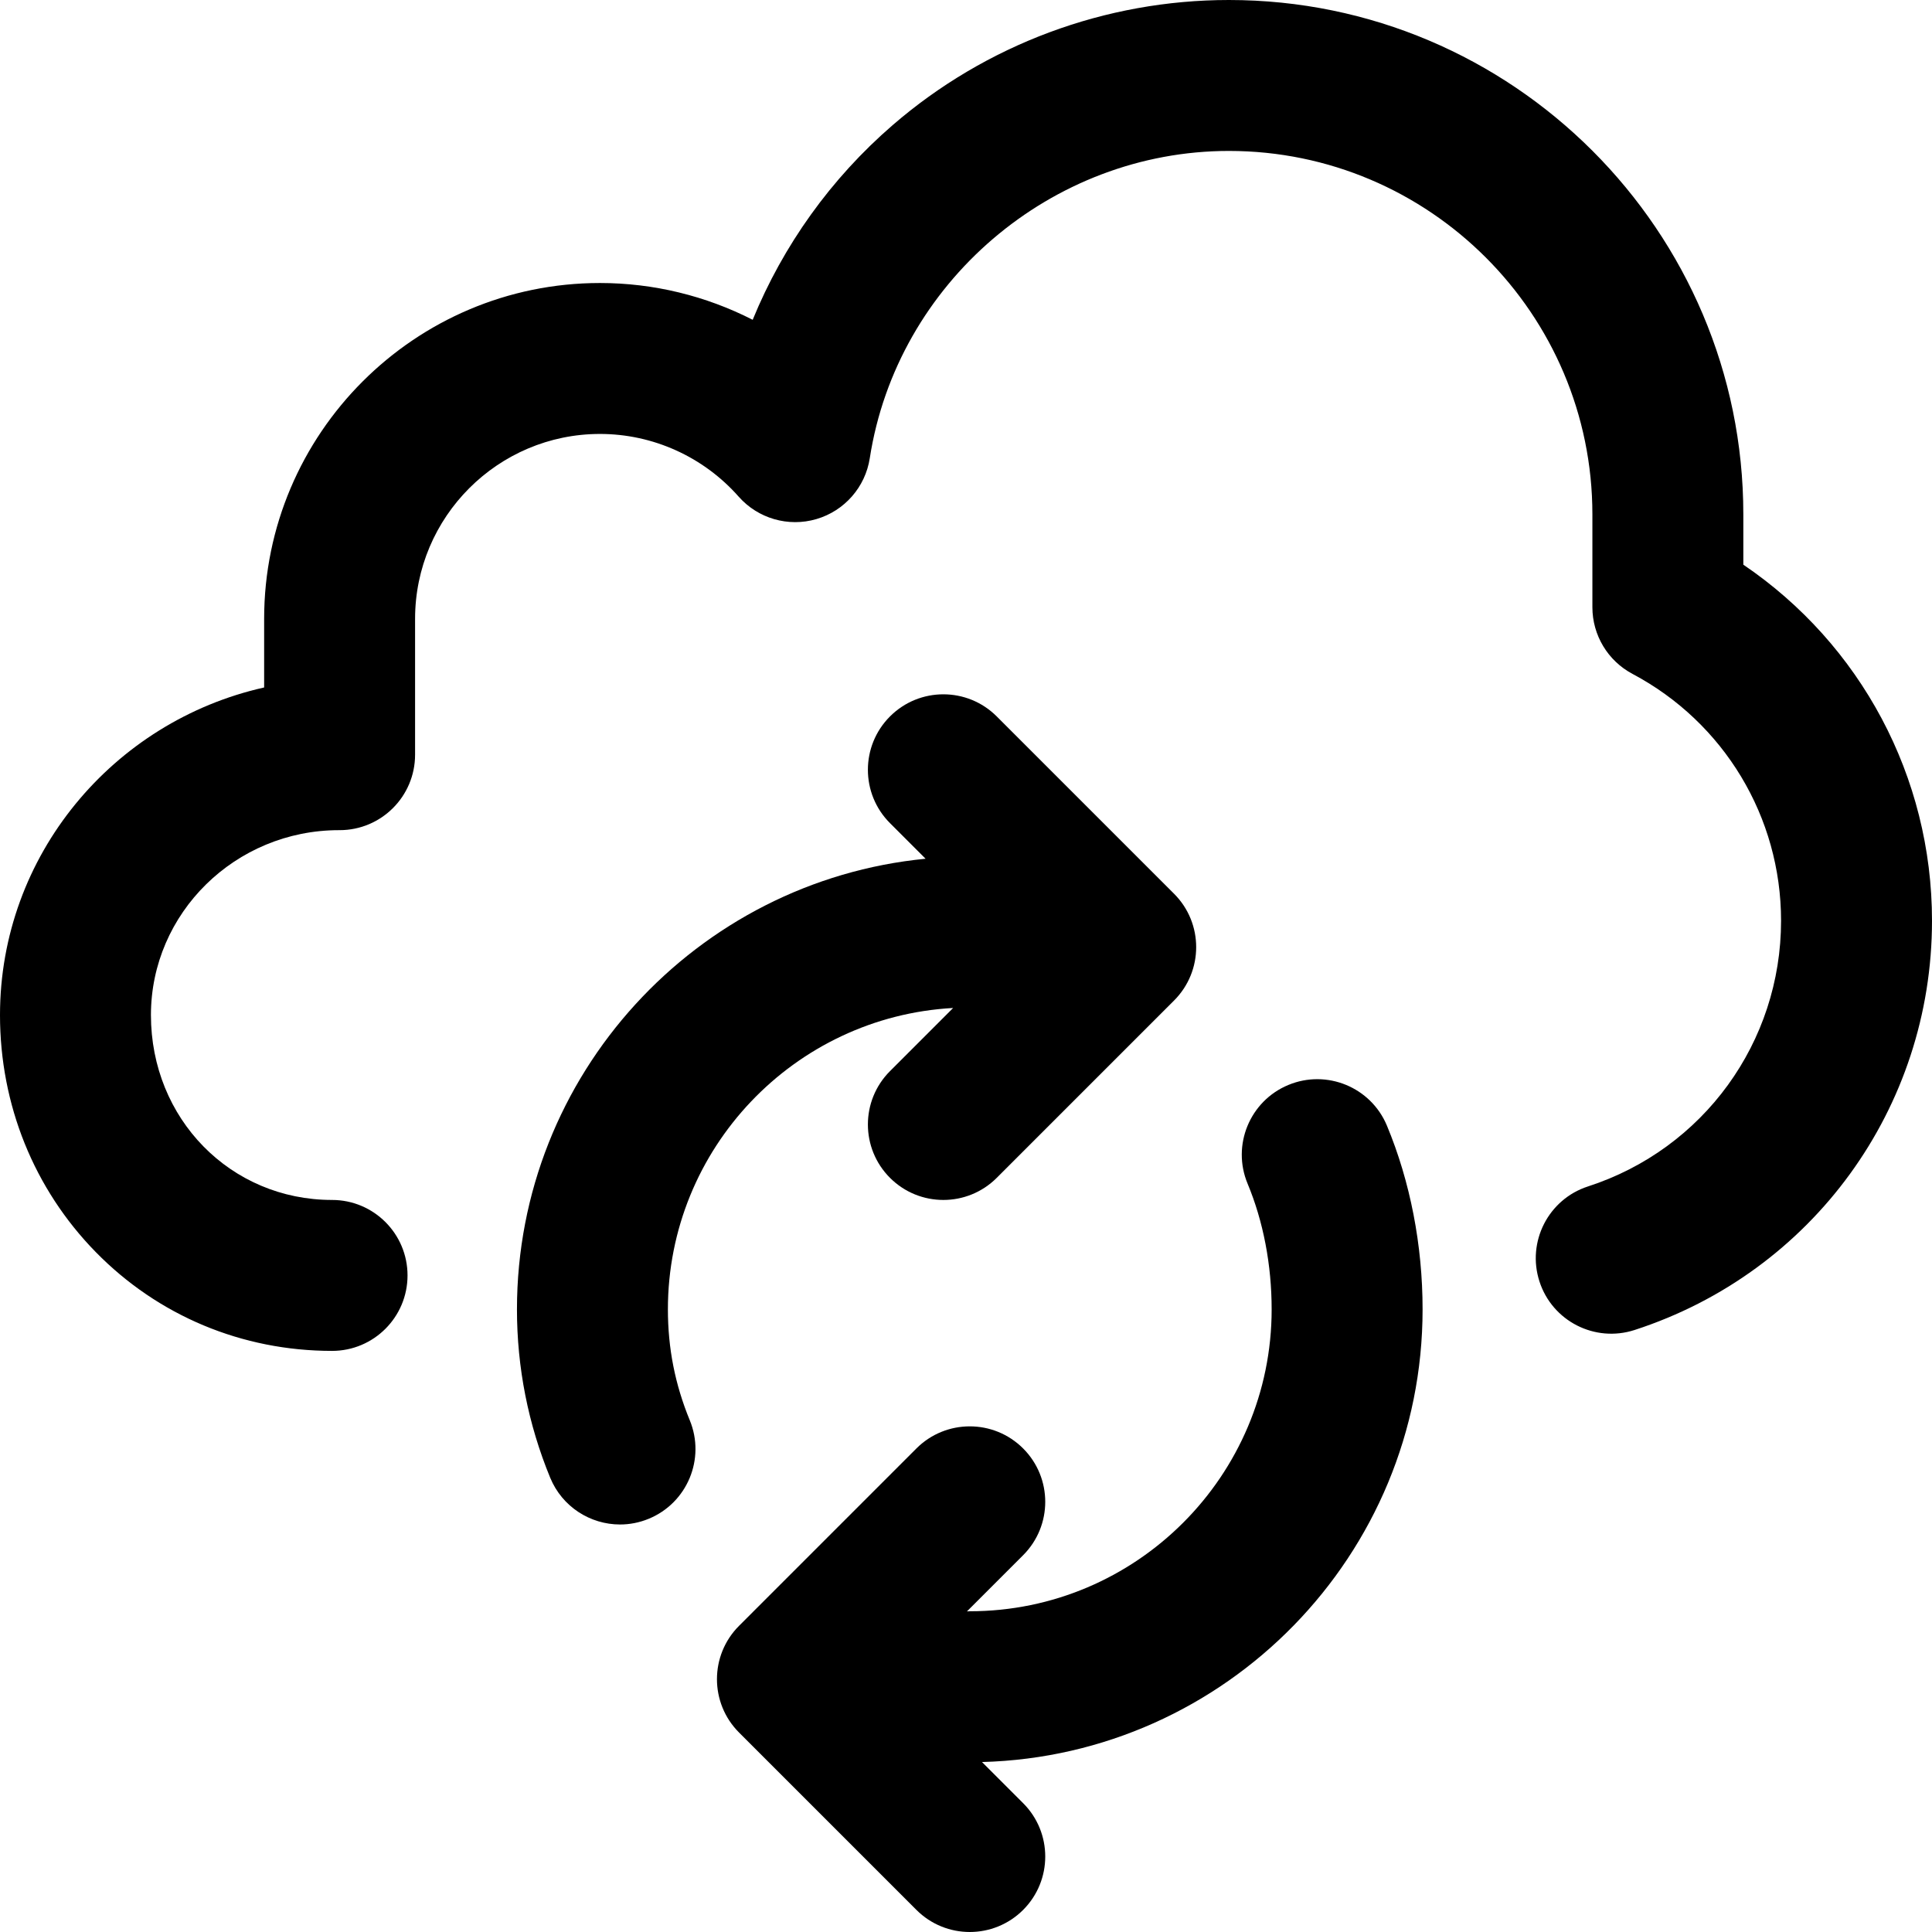 <?xml version="1.0" encoding="iso-8859-1"?>
<!-- Generator: Adobe Illustrator 19.0.0, SVG Export Plug-In . SVG Version: 6.00 Build 0)  -->
<svg version="1.1" id="Capa_1" xmlns="http://www.w3.org/2000/svg" xmlns:xlink="http://www.w3.org/1999/xlink" x="0px" y="0px"
	 viewBox="0 0 512 512" style="enable-background:new 0 0 512 512;" xml:space="preserve">
<g>
	<g>
		<g>
			<path d="M177,347c0-42.631,33.521-77.574,75.588-79.873l-16.73,16.73c-7.81,7.811-7.81,20.475,0,28.285
				C239.763,316.048,244.882,318,250,318s10.237-1.952,14.143-5.857l47-47c7.81-7.811,7.81-20.475,0-28.285l-47-47
				c-7.811-7.811-20.475-7.811-28.285,0c-7.81,7.811-7.81,20.475,0,28.285l9.43,9.43C184.596,233.479,137,284.784,137,347
				c0,15.4,2.963,30.41,8.807,44.61c3.179,7.726,10.637,12.395,18.503,12.395c2.534,0,5.113-0.485,7.603-1.51
				c10.215-4.203,15.088-15.891,10.885-26.105C178.896,366.909,177,357.296,177,347z"/>
			<path d="M462,149.646v-13.324C462,61.154,400.846,0,325.678,0c-32.733,0-64.381,11.776-89.115,33.16
				c-16.364,14.147-29.026,31.881-37.093,51.591C187.067,78.414,173.217,75,159,75c-49.075,0-89,39.925-89,89v18.187
				C29.978,191.162,0,226.68,0,269c0,23.773,8.999,46.067,25.34,62.774C41.881,348.687,64.134,358,88,358c11.046,0,20-8.954,20-20
				c0-11.046-8.954-20-20-20c-26.916,0-48-21.523-48-49c0-27.019,22.36-49,49.846-49H90c11.046,0,20-8.954,20-20v-36
				c0-27.019,21.981-49,49-49c14.035,0,27.427,6.052,36.742,16.604c5.133,5.816,13.166,8.143,20.612,5.959
				c7.445-2.179,12.958-8.466,14.146-16.132C237.693,75.008,278.611,40,325.678,40C378.79,40,422,83.21,422,136.322v24.598
				c0,7.4,4.087,14.196,10.624,17.666C456.912,191.477,472,216.542,472,244c0,32.202-20.562,60.5-51.165,70.416
				c-10.507,3.404-16.265,14.682-12.861,25.191c3.404,10.507,14.682,16.264,25.191,12.861C480.318,337.189,512,293.6,512,244
				C512,205.868,493.119,170.737,462,149.646z"/>
			<path d="M341.4,287.537c-10.197,4.246-15.021,15.955-10.774,26.151C334.796,323.702,337,335.221,337,347
				c0,44.112-35.888,80-80,80c-0.254,0-0.501,0.029-0.753,0.038l14.896-14.896c7.81-7.811,7.81-20.475,0-28.285
				c-7.811-7.811-20.475-7.811-28.285,0l-47,47c-7.81,7.811-7.81,20.475,0,28.285l47,47C246.763,510.048,251.882,512,257,512
				s10.237-1.952,14.143-5.857c7.81-7.811,7.81-20.475,0-28.285l-10.903-10.902C324.916,465.232,377,412.084,377,347
				c0-17.011-3.268-33.847-9.448-48.688C363.305,288.113,351.595,283.289,341.4,287.537z"/>
		</g>
	</g>
</g>
<g>
</g>
<g>
</g>
<g>
</g>
<g>
</g>
<g>
</g>
<g>
</g>
<g>
</g>
<g>
</g>
<g>
</g>
<g>
</g>
<g>
</g>
<g>
</g>
<g>
</g>
<g>
</g>
<g>
</g>
</svg>
